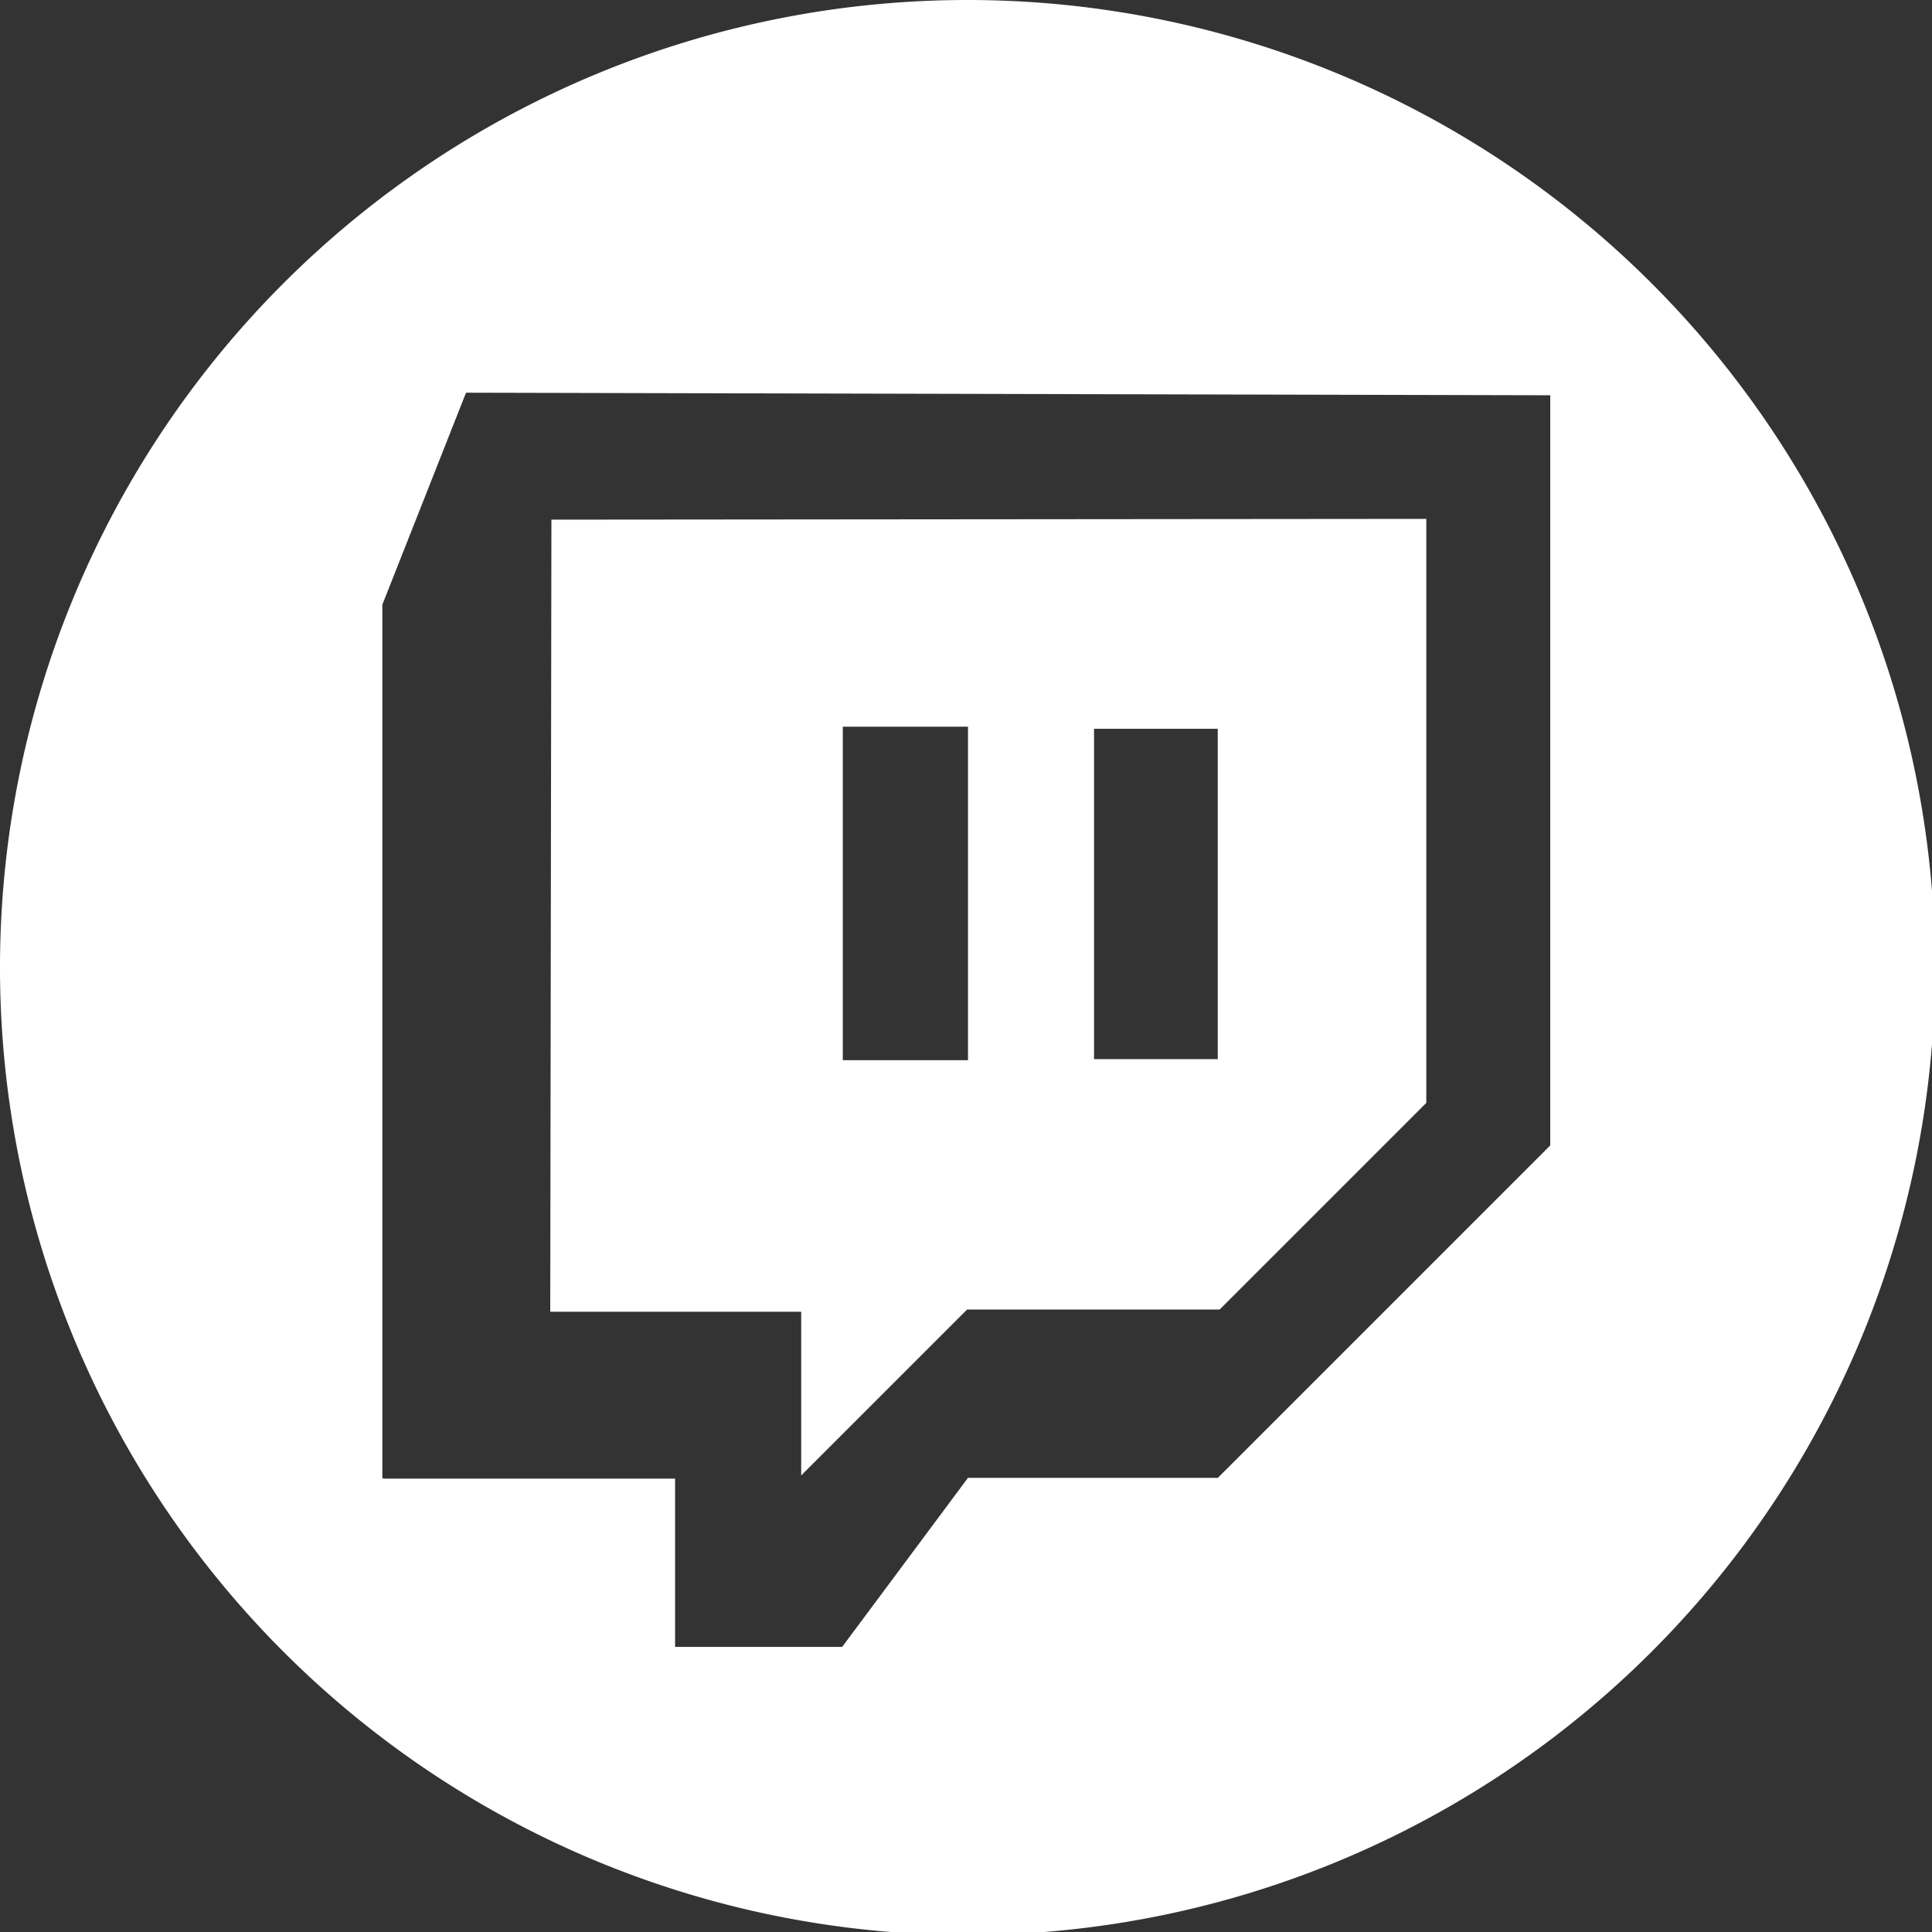 <?xml version="1.0" encoding="UTF-8" standalone="no"?>
<svg
   xmlns:dc="http://purl.org/dc/elements/1.1/"
   xmlns:cc="http://creativecommons.org/ns#"
   xmlns:rdf="http://www.w3.org/1999/02/22-rdf-syntax-ns#"
   xmlns:svg="http://www.w3.org/2000/svg"
   xmlns="http://www.w3.org/2000/svg"
   xmlns:sodipodi="http://sodipodi.sourceforge.net/DTD/sodipodi-0.dtd"
   xmlns:inkscape="http://www.inkscape.org/namespaces/inkscape"
   width="600"
   height="600"
   viewBox="0 0 158.75 158.75"
   version="1.1"
   id="svg1012"
   inkscape:version="1.0 (5b275a35d9, 2020-05-03)"
   sodipodi:docname="twitch.svg">
  <rect x="0" y="0" width="158.75" height="158.75" fill="#333333" stroke="none"/>
  <defs
     id="defs1006" />
  <sodipodi:namedview
     id="base"
     pagecolor="#ffffff"
     bordercolor="#666666"
     borderopacity="1.0"
     inkscape:pageopacity="0.0"
     inkscape:pageshadow="2"
     inkscape:zoom="0.98994949"
     inkscape:cx="170.7369"
     inkscape:cy="280.75851"
     inkscape:document-units="mm"
     inkscape:current-layer="layer1"
     inkscape:document-rotation="0"
     showgrid="false"
     units="px"
     inkscape:window-width="1600"
     inkscape:window-height="841"
     inkscape:window-x="1280"
     inkscape:window-y="0"
     inkscape:window-maximized="1" />
  <g
     inkscape:label="Layer 1"
     inkscape:groupmode="layer"
     id="layer1"
     style="display:inline">
    <path
       id="path1579"
       style="opacity:1;fill:#ffffff;stroke-width:0"
       d="M 300.33 0 A 300 300 0 0 0 87.867 87.867 A 300 300 0 0 0 87.867 512.133 A 300 300 0 0 0 512.133 512.133 A 300 300 0 0 0 512.133 87.867 A 300 300 0 0 0 300.33 0 z M 144.504 121.764 L 480.684 122.562 L 480.684 355.168 L 377.613 458.238 L 300.139 458.238 L 261.137 510.65 L 209.324 510.65 L 209.324 458.471 L 118.895 458.471 L 118.557 458.246 L 118.557 187.486 L 144.504 121.764 z M 442.254 160.891 L 170.977 161.129 L 170.613 406.73 L 248.426 406.73 L 248.426 457.49 L 299.859 406.055 L 378.17 406.055 L 442.254 341.973 L 442.254 160.891 z M 261.328 225.332 L 300.152 225.332 L 300.152 328.734 L 261.328 328.734 L 261.328 225.332 z M 339.234 225.977 L 377.59 225.977 L 377.59 328.416 L 339.234 328.416 L 339.234 225.977 z "
       transform="scale(0.265)" />
  </g>
  <g
     inkscape:groupmode="layer"
     id="layer4"
     inkscape:label="Layer 2" />
</svg>
